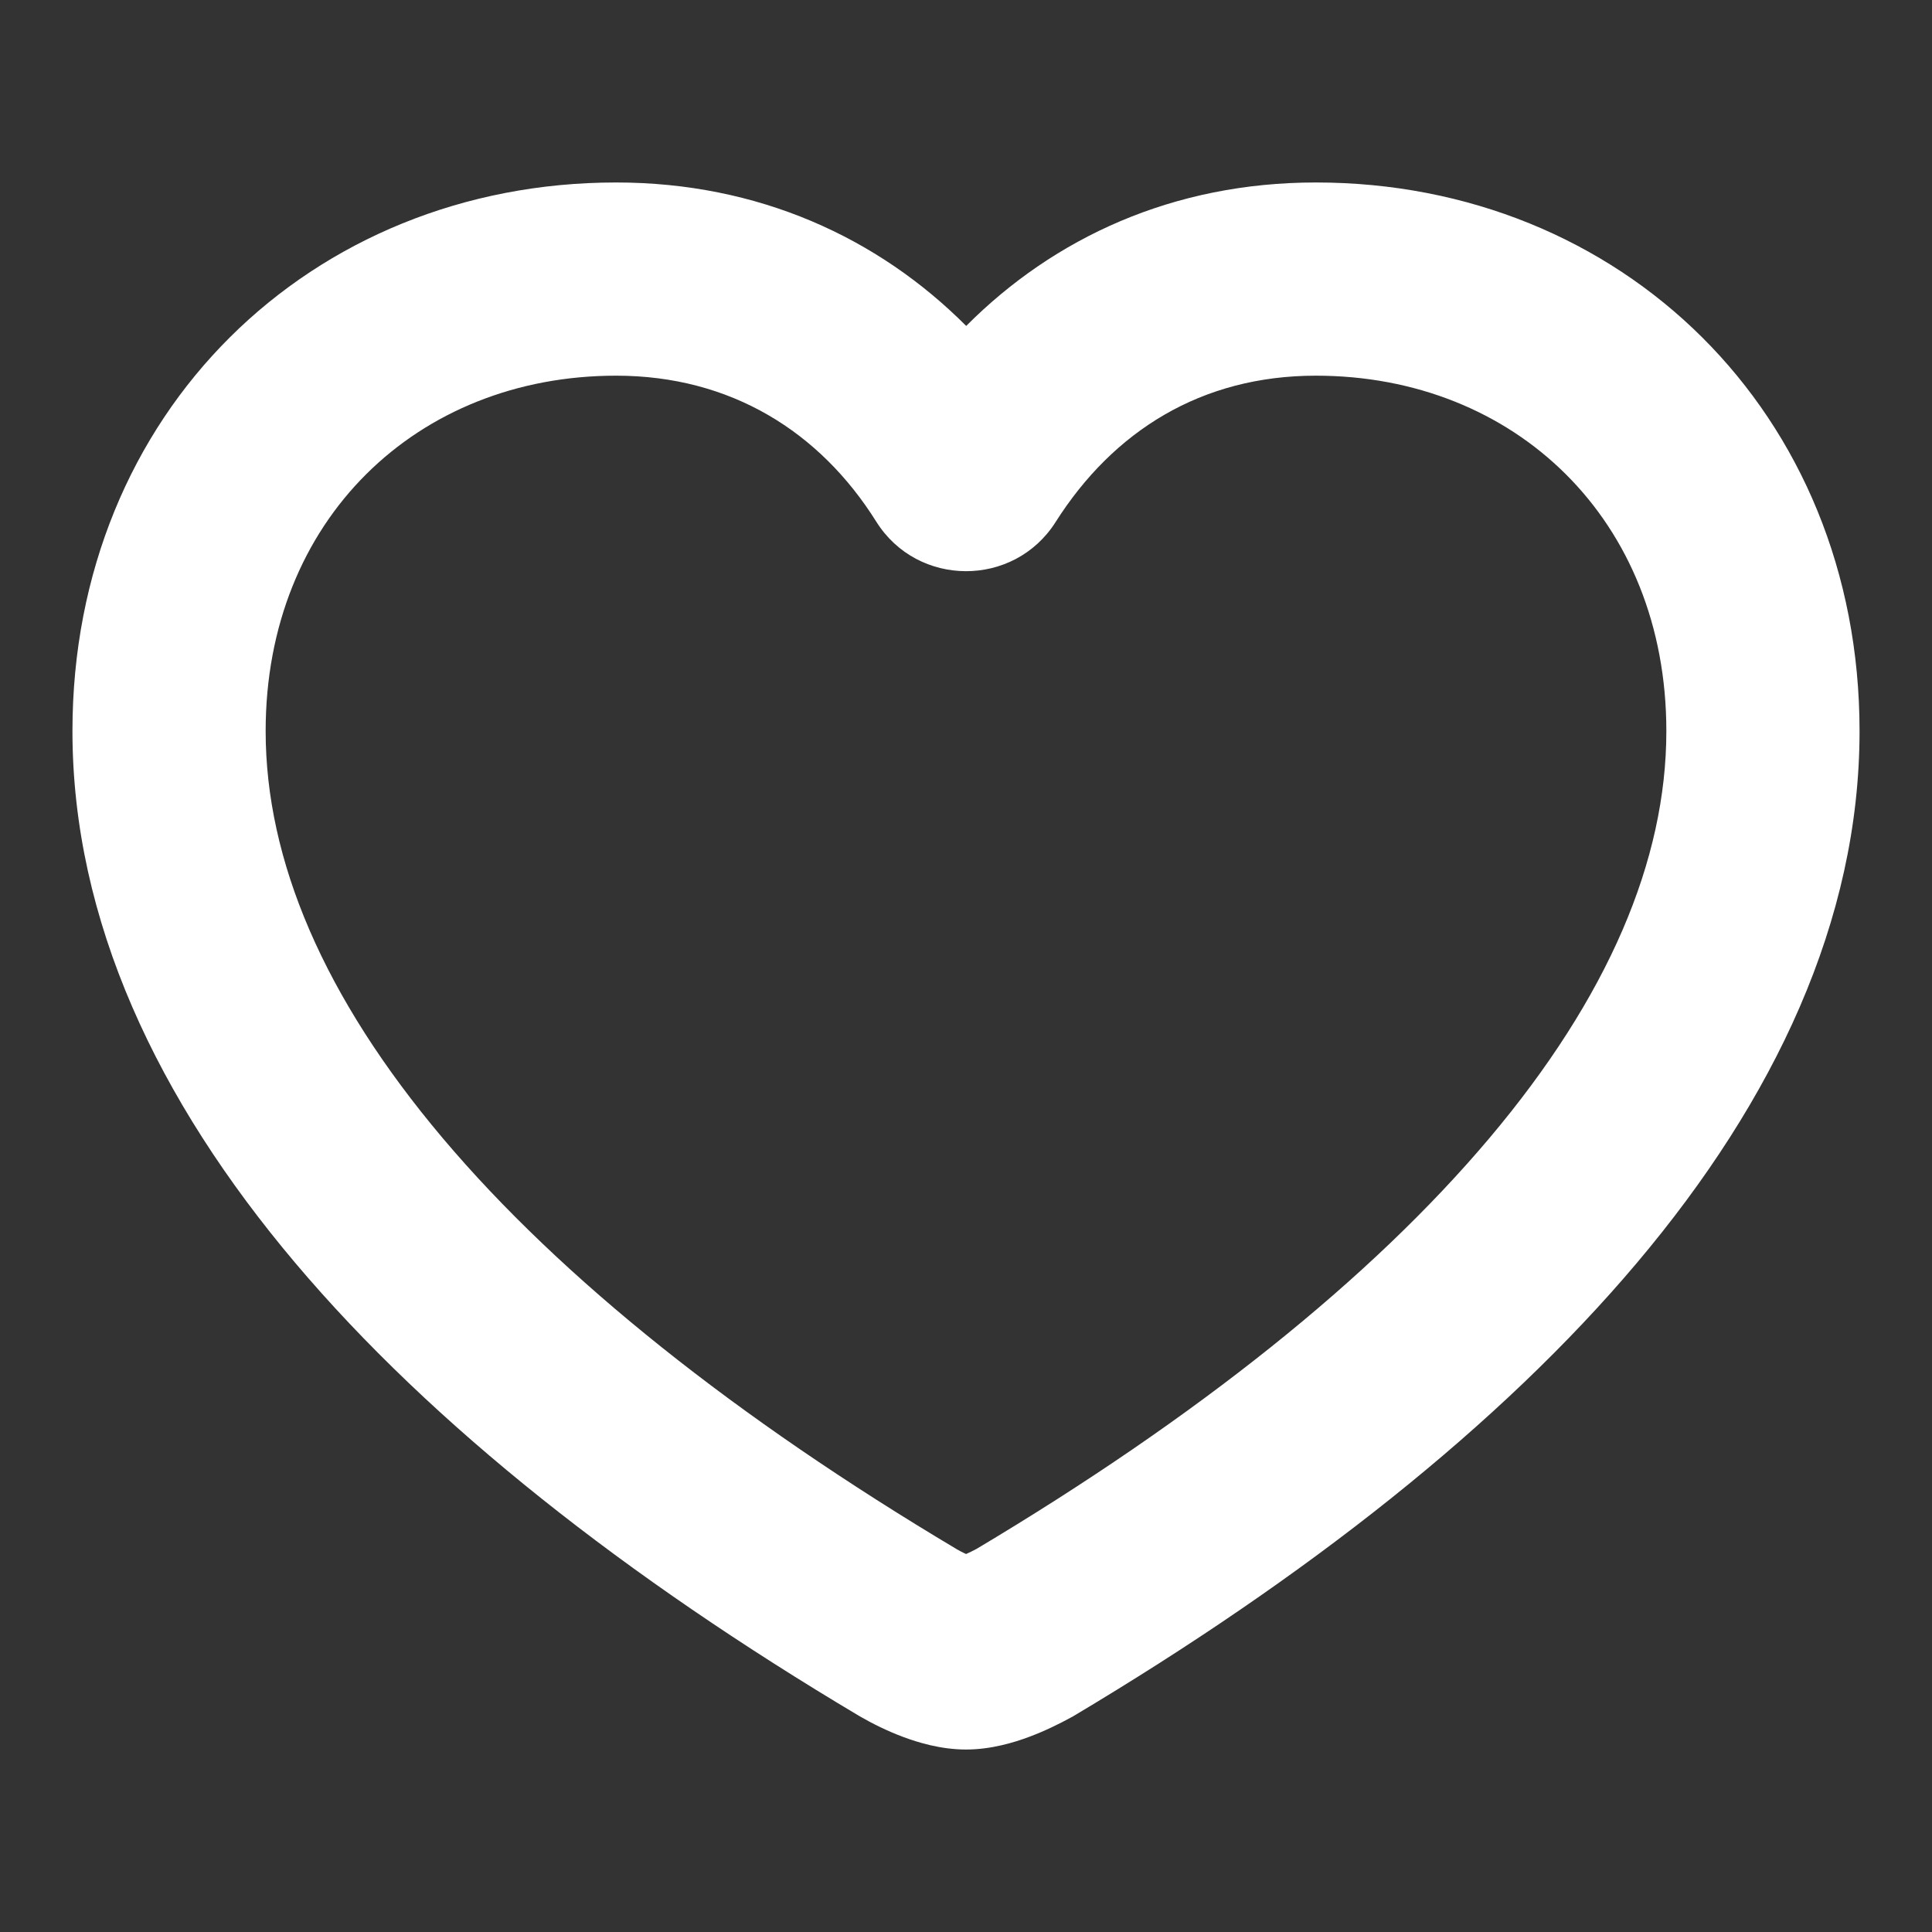 <svg width="20" height="20" viewbox="0 0 20 20" fill="none" xmlns="http://www.w3.org/2000/svg">
<rect width="100%" height="100%" fill="#333333" stroke="none"/>
<path fill-rule="evenodd" clip-rule="evenodd" d="M0.75 7.568C0.75 4.269 3.221 1.889 6.378 1.889C7.849 1.889 9.089 2.459 10.002 3.374C10.915 2.458 12.147 1.889 13.622 1.889C16.779 1.889 19.25 4.269 19.25 7.568C19.25 9.529 18.368 11.386 16.947 13.071C15.525 14.757 13.515 16.332 11.119 17.761L11.104 17.77L11.089 17.778C10.966 17.845 10.813 17.921 10.648 17.982C10.502 18.036 10.264 18.111 10 18.111C9.736 18.111 9.498 18.036 9.35 17.981C9.184 17.919 9.028 17.841 8.902 17.768L8.89 17.761L8.89 17.761C6.489 16.332 4.477 14.757 3.055 13.072C1.632 11.386 0.75 9.529 0.75 7.568ZM6.378 3.889C4.317 3.889 2.75 5.382 2.75 7.568C2.75 8.906 3.351 10.322 4.583 11.782C5.814 13.24 7.625 14.68 9.907 16.039C9.928 16.051 9.952 16.064 9.977 16.076C9.986 16.08 9.994 16.083 10.001 16.087C10.036 16.072 10.073 16.053 10.111 16.033C12.384 14.677 14.19 13.238 15.418 11.782C16.649 10.322 17.25 8.906 17.25 7.568C17.25 5.382 15.683 3.889 13.622 3.889C12.436 3.889 11.525 4.462 10.927 5.405C10.495 6.085 9.498 6.081 9.071 5.4C8.489 4.471 7.566 3.889 6.378 3.889Z" fill="white"/>
</svg>
